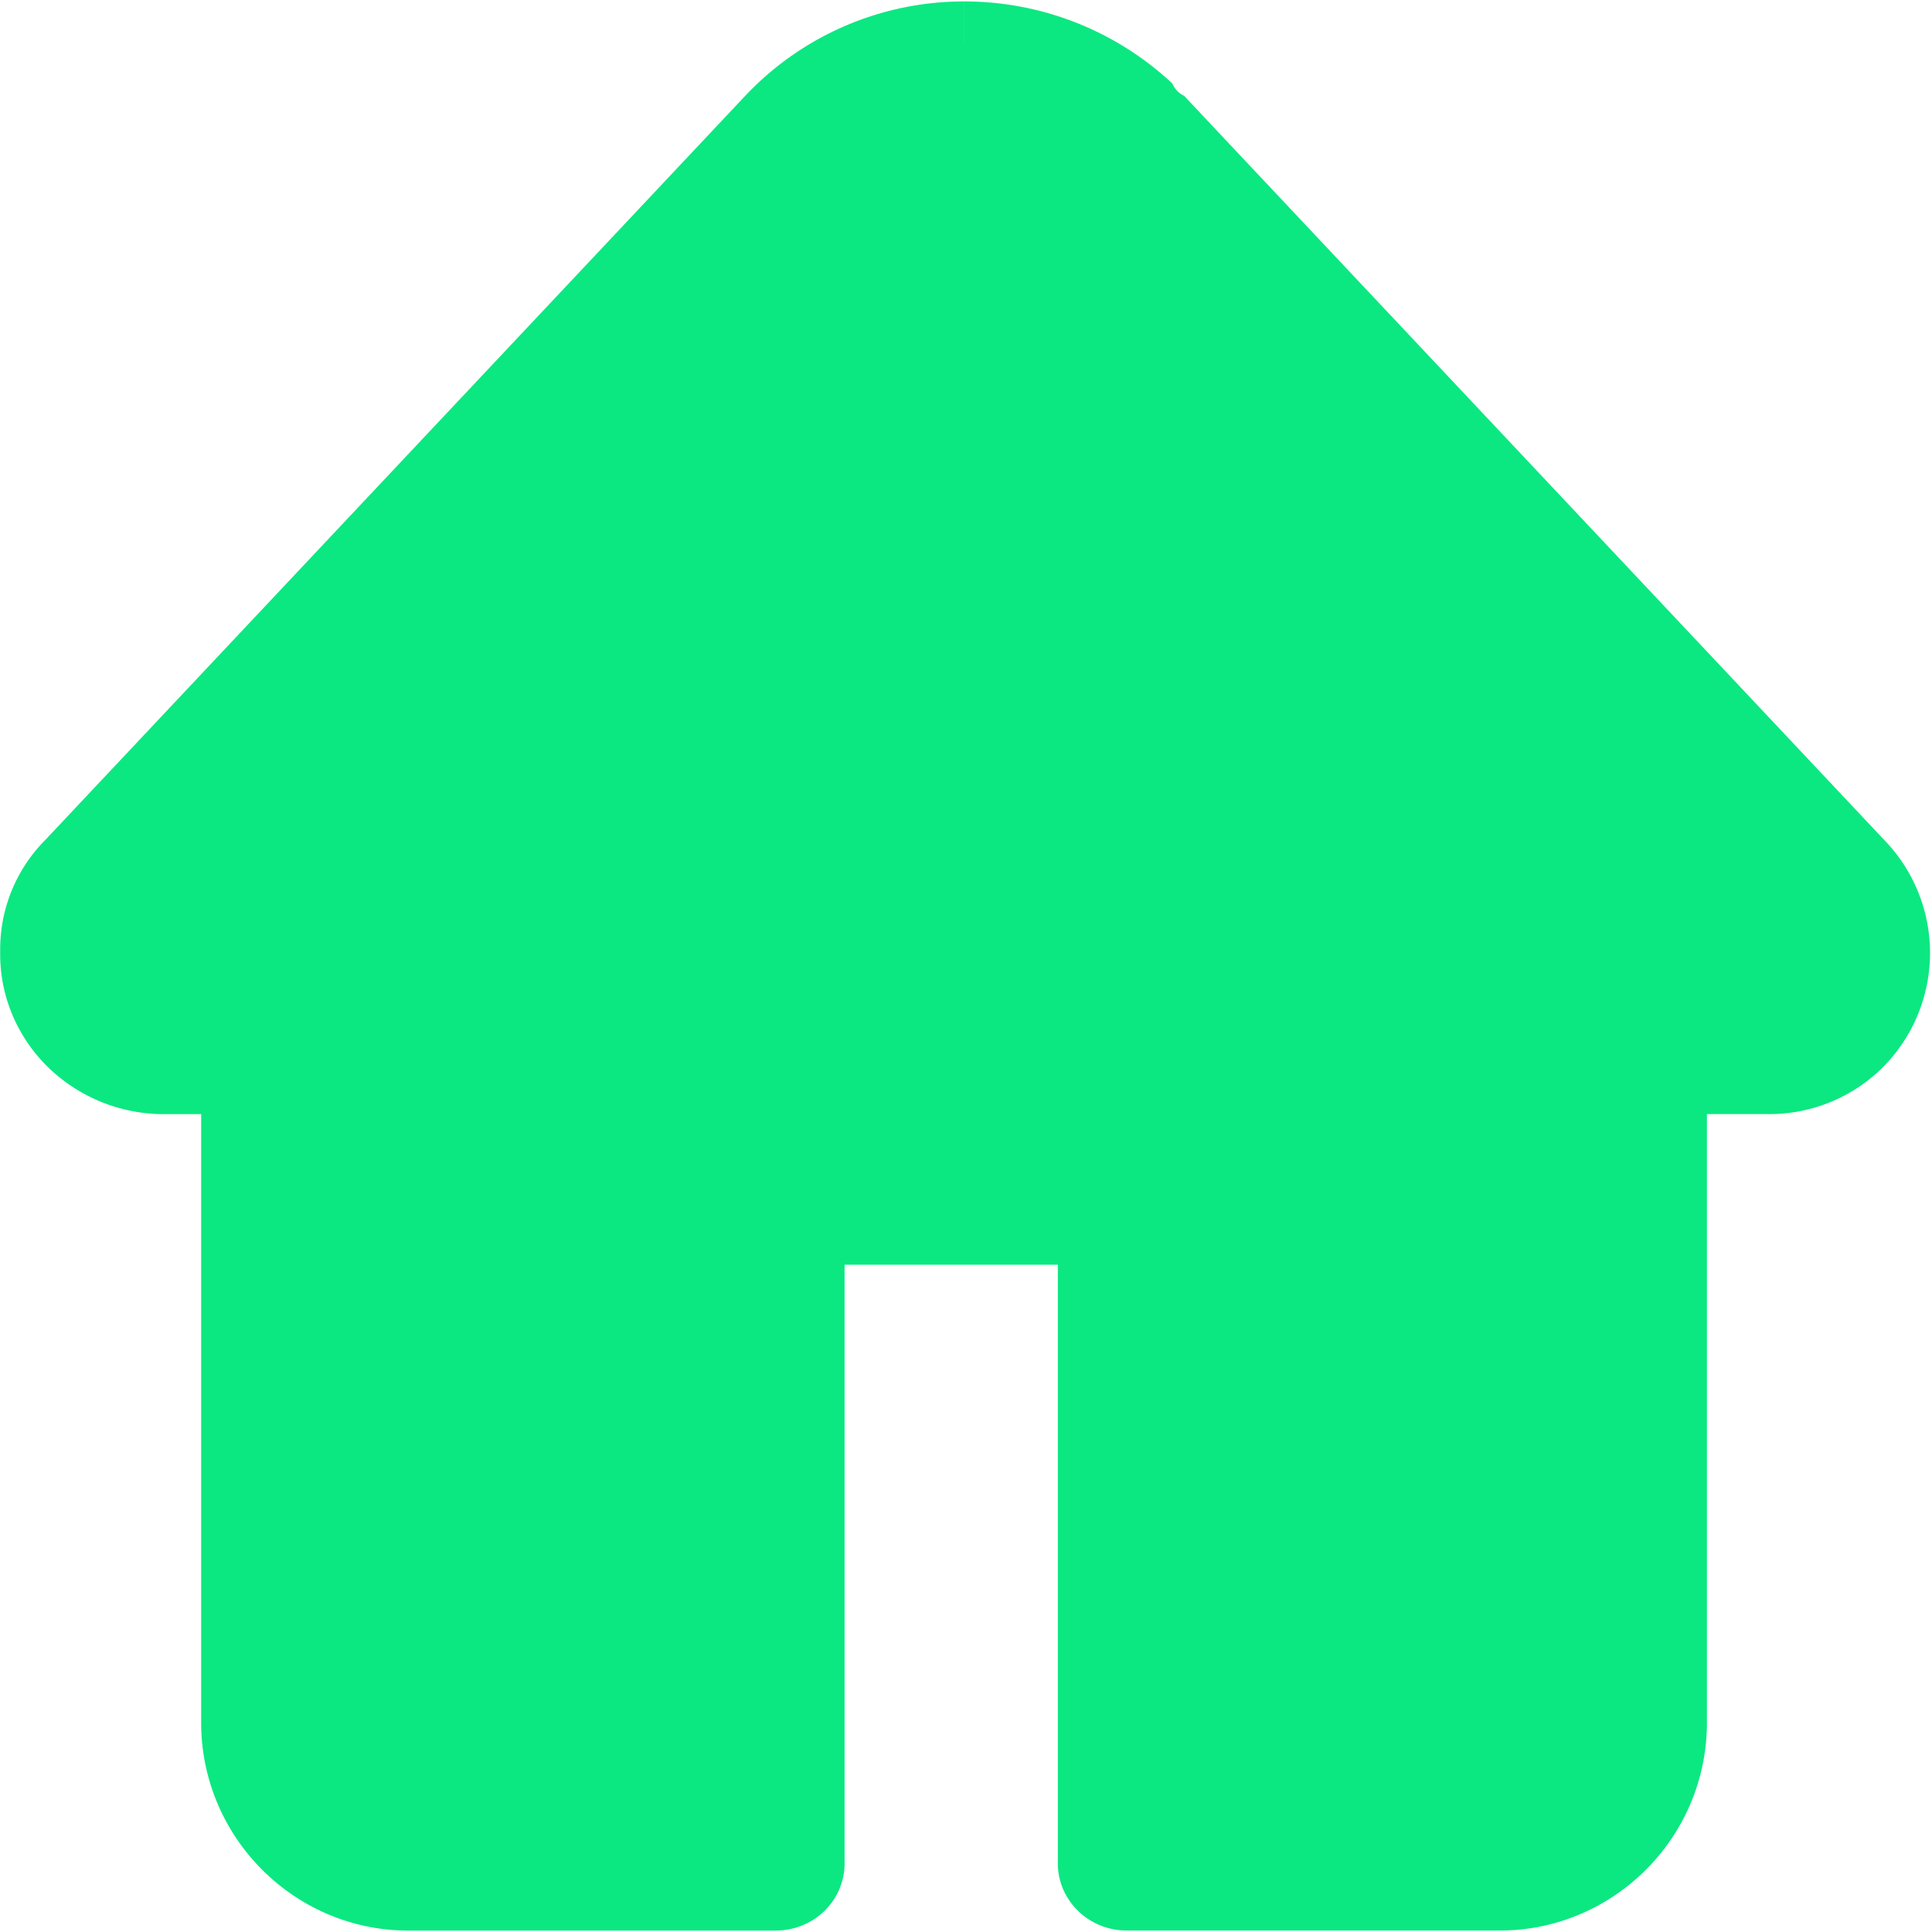 <?xml version="1.0" standalone="no"?><!DOCTYPE svg PUBLIC "-//W3C//DTD SVG 1.1//EN" "http://www.w3.org/Graphics/SVG/1.1/DTD/svg11.dtd"><svg t="1592383007524" class="icon" viewBox="0 0 1024 1024" version="1.1" xmlns="http://www.w3.org/2000/svg" p-id="45957" xmlns:xlink="http://www.w3.org/1999/xlink" width="200" height="200"><defs><style type="text/css"></style></defs><path d="M524.8 12.8l-123.034 82.432L21.094 484.787l34.56 74.342h82.97V945.152L202.701 998.4h199.066V667.571h203.802V998.4h216.576l55.68-53.248V559.155l89.242-21.606 18.944-52.736z" fill="#0be881" p-id="45958"></path><path d="M511.053 0.768v54.374a104.832 104.832 0 0 1 67.251 24.704c3.635 4.685 7.885 8.883 12.672 12.442l366.566 389.632 1.101 1.152c11.827 13.133 11.11 33.28-1.613 45.517-5.632 5.043-12.979 7.731-20.531 7.501H904.704c-30.797 0-55.757 24.346-55.757 54.4v322.56c0 30.771-24.269 55.808-54.118 55.808h-178.483V670.31c0-14.413-5.888-28.237-16.333-38.451a56.499 56.499 0 0 0-39.424-15.923h-112.947a56.576 56.576 0 0 0-39.45 15.923 53.709 53.709 0 0 0-16.333 38.451v298.547H216.73c-29.85 0-54.118-25.037-54.118-55.808v-322.56c0-30.054-24.96-54.4-55.757-54.4h-20.915a31.539 31.539 0 0 1-21.99-9.728 29.952 29.952 0 0 1-8.243-22.144 28.8 28.8 0 0 1 8.09-21.146l1.101-1.152L436.019 87.808a102.502 102.502 0 0 1 75.008-32.64V0.768h0.026z m0 0a159.232 159.232 0 0 0-116.019 49.971L24.013 445.184a82.099 82.099 0 0 0-23.91 59.136c-0.41 22.528 8.422 44.288 24.525 60.493a88.064 88.064 0 0 0 61.312 25.702h20.685v322.56c0 60.672 49.357 110.182 109.875 110.182h194.483c9.907 0.026 19.405-3.84 26.317-10.752 6.912-6.938 10.624-16.307 10.342-25.958V670.31h113.05v316.211c-0.307 9.651 3.43 19.021 10.342 25.933 6.912 6.912 16.384 10.803 26.291 10.778h197.504c60.518 0 109.875-49.485 109.875-110.182v-322.56h31.846c22.528 0.333 44.288-8.269 60.518-23.936a85.939 85.939 0 0 0 1.613-121.344L627.558 50.739a12.416 12.416 0 0 1-6.195-6.477A161.28 161.28 0 0 0 511.232 0.768h-0.179z" fill="#0be881" p-id="45959"></path></svg>
